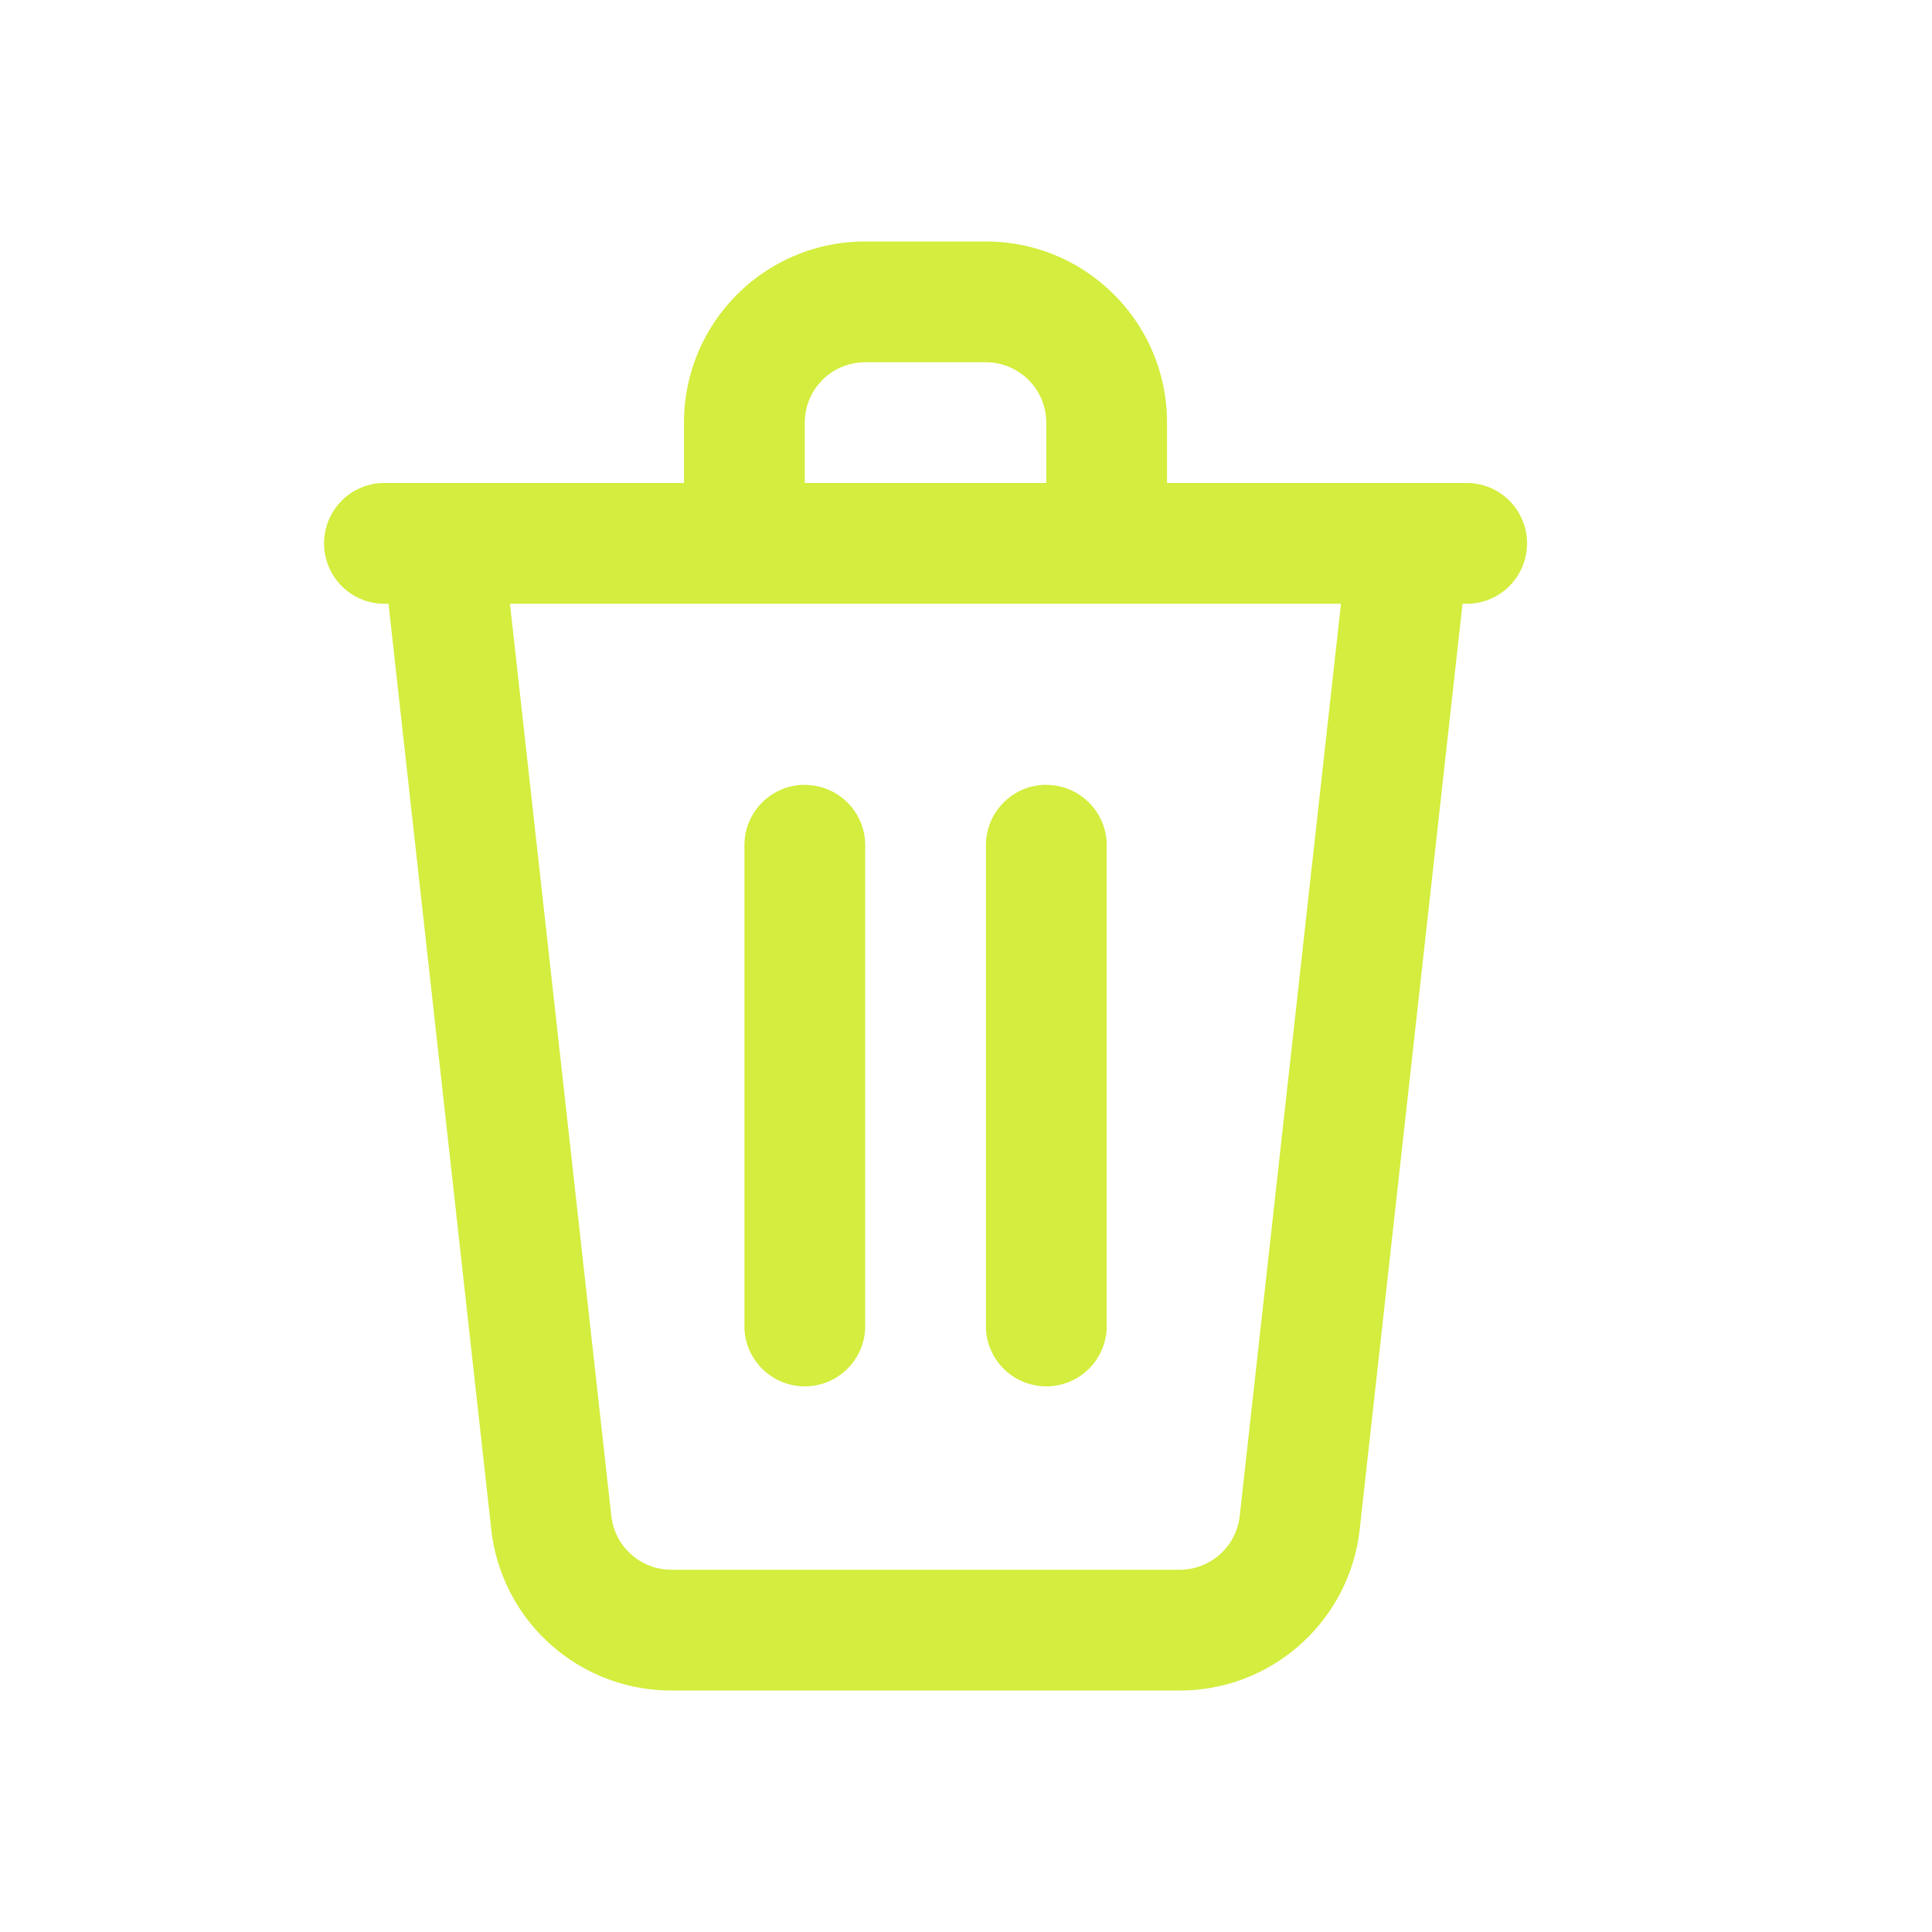<svg width="22" height="22" viewBox="0 0 22 22" fill="none" xmlns="http://www.w3.org/2000/svg">
    <path fill-rule="evenodd" clip-rule="evenodd" d="M9.852 4.125a.688.688 0 0 0-.688.688V5.5h2.75v-.688a.688.688 0 0 0-.687-.687H9.852zM13.289 5.5v-.688c0-1.139-.923-2.062-2.062-2.062H9.852c-1.14 0-2.063.923-2.063 2.063V5.5H4.352a.688.688 0 0 0 0 1.375h.072l1.17 10.54a2.062 2.062 0 0 0 2.05 1.835h5.79c1.05 0 1.933-.79 2.049-1.835l1.171-10.54h.073a.688.688 0 0 0 0-1.375h-3.438zm1.982 1.375H5.807l1.154 10.388c.04.349.334.612.684.612h5.788c.35 0 .645-.263.684-.612L15.27 6.875zM9.164 8.938c.38 0 .688.307.688.687v5.5a.688.688 0 0 1-1.375 0v-5.5c0-.38.308-.688.687-.688zm2.75 0c.38 0 .688.307.688.687v5.5a.688.688 0 0 1-1.375 0v-5.5c0-.38.308-.688.687-.688z" fill="#D4ED3E"/>
</svg>
